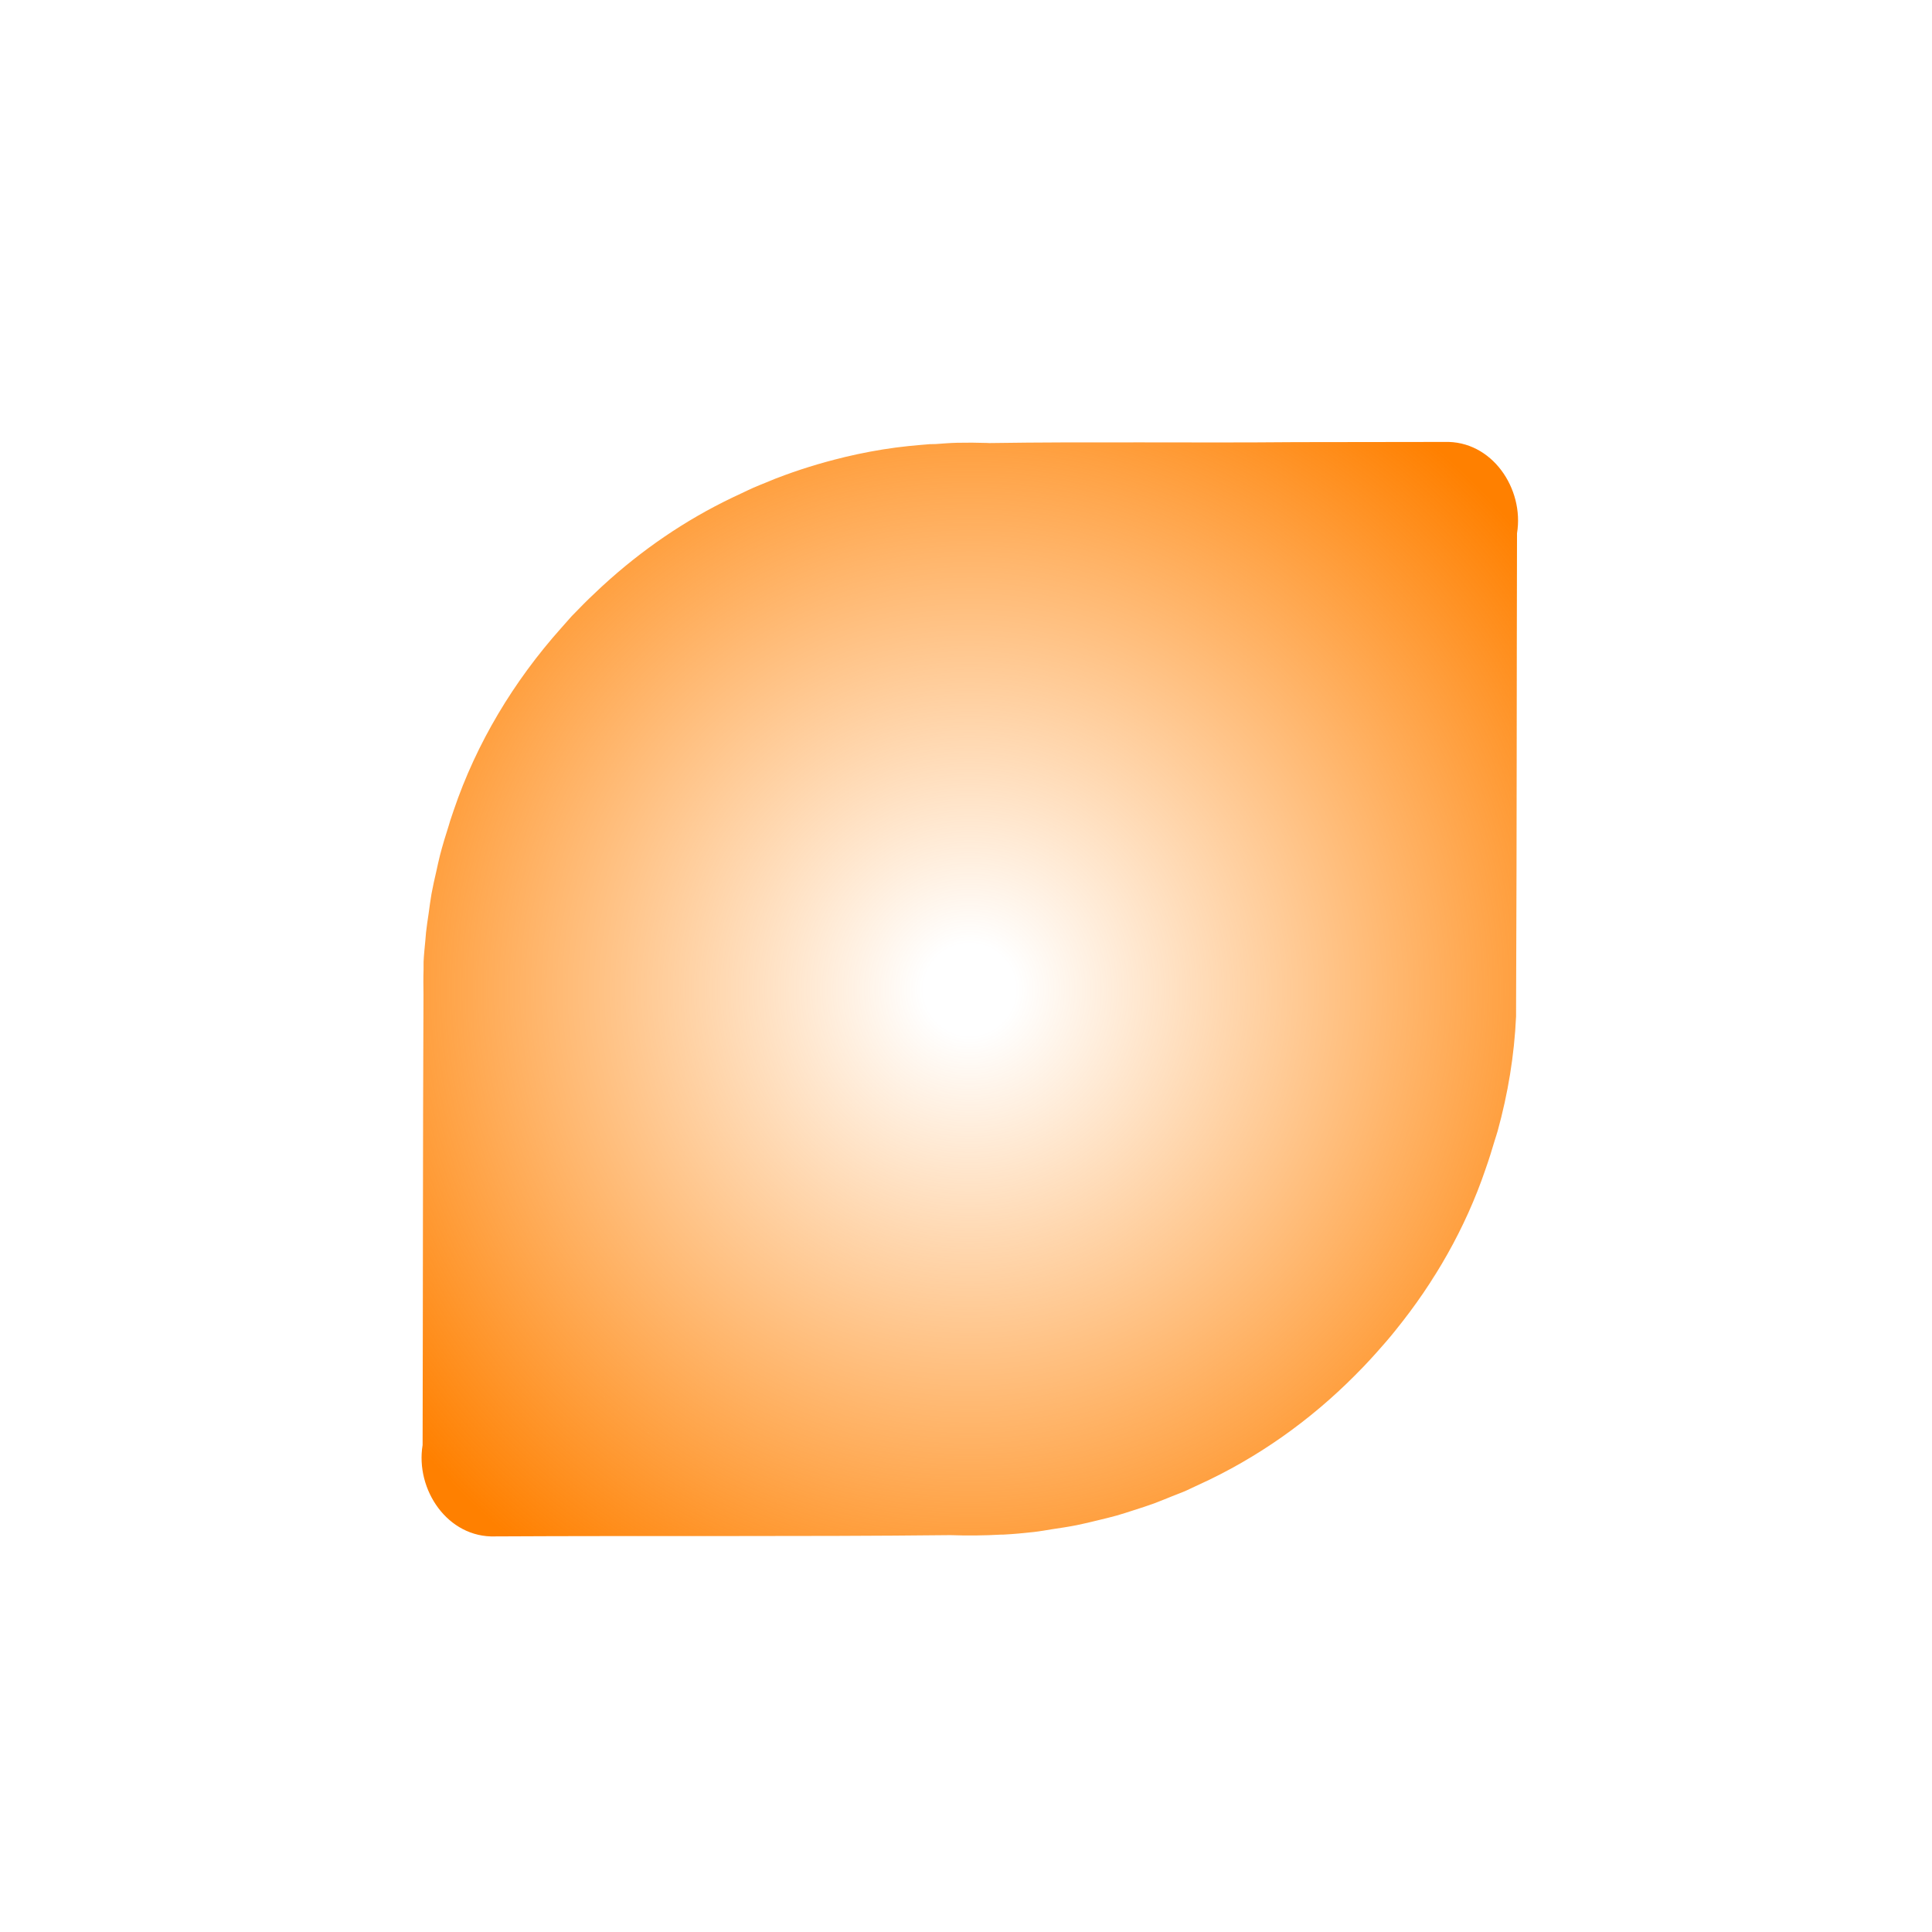 <?xml version="1.0" encoding="UTF-8" standalone="no"?>
<svg
   width="200"
   height="200"
   viewBox="0 0 200 200"
   fill="none"
   version="1.1"
   id="svg7"
   sodipodi:docname="bottom_left_corner.svg"
   inkscape:version="1.3.2 (091e20ef0f, 2023-11-25)"
   xmlns:inkscape="http://www.inkscape.org/namespaces/inkscape"
   xmlns:sodipodi="http://sodipodi.sourceforge.net/DTD/sodipodi-0.dtd"
   xmlns:xlink="http://www.w3.org/1999/xlink"
   xmlns="http://www.w3.org/2000/svg"
   xmlns:svg="http://www.w3.org/2000/svg">
  <sodipodi:namedview
     id="namedview7"
     pagecolor="#ffffff"
     bordercolor="#000000"
     borderopacity="0.25"
     inkscape:showpageshadow="2"
     inkscape:pageopacity="0.0"
     inkscape:pagecheckerboard="0"
     inkscape:deskcolor="#d1d1d1"
     inkscape:zoom="5.485"
     inkscape:cx="100"
     inkscape:cy="100"
     inkscape:window-width="2560"
     inkscape:window-height="1363"
     inkscape:window-x="0"
     inkscape:window-y="0"
     inkscape:window-maximized="1"
     inkscape:current-layer="g3" />
  <g
     opacity="0.01"
     id="g1">
    <path
       opacity="0.01"
       d="M200 0H0V200H200V0Z"
       fill="#0000FF"
       id="path1" />
  </g>
  <g
     filter="url(#filter0_d)"
     id="g3">
    <path
       id="path141"
       style="display:inline;fill:url(#radialGradient142);fill-opacity:1"
       d="m 149.516,43.749 c -5.136,0.007 -10.272,0.014 -15.408,0.021 -10.566,0.097 -21.144,-0.063 -31.707,0.096 -0.076,-0.003 -0.151,-0.009 -0.227,-0.012 -1.033,-0.034 -2.067,-0.04 -3.1,-0.018 -0.744,0.016 -1.485,0.083 -2.227,0.133 -0.003,8e-5 -0.005,-7e-5 -0.008,0 -0.202,0.006 -0.404,0.006 -0.605,0.012 -0.349,0.022 -0.696,0.059 -1.045,0.088 -0.754,0.063 -1.507,0.142 -2.256,0.238 -0.07,0.008 -0.139,0.016 -0.209,0.025 -1.78,0.235 -3.54,0.57 -5.281,0.984 -0.043,0.01 -0.086,0.025 -0.129,0.035 -0.008,0.002 -0.016,0.004 -0.023,0.006 -2.352,0.567 -4.664,1.284 -6.918,2.156 -0.006,0.002 -0.012,0.006 -0.018,0.008 -0.021,0.008 -0.043,0.013 -0.065,0.021 -0.345,0.134 -0.683,0.281 -1.025,0.422 -0.42,0.174 -0.846,0.334 -1.262,0.52 -0.414,0.175 -0.81,0.385 -1.219,0.57 -0.327,0.153 -0.655,0.302 -0.979,0.461 -4.9,2.344 -9.392,5.433 -13.375,9.086 -0.067,0.06 -0.133,0.121 -0.199,0.182 -0.843,0.78 -1.67,1.578 -2.465,2.408 0.651,-0.67 1.322,-1.319 2.004,-1.957 -0.683,0.638 -1.353,1.287 -2.004,1.957 -0.003,0.003 -0.005,0.005 -0.008,0.008 -0.189,0.195 -0.384,0.383 -0.57,0.58 -0.149,0.158 -0.288,0.325 -0.432,0.488 -0.221,0.251 -0.445,0.5 -0.666,0.752 -4.897,5.488 -8.763,11.884 -11.133,18.889 -0.093,0.264 -0.178,0.531 -0.268,0.797 -0.029,0.092 -0.063,0.183 -0.092,0.275 -0.051,0.151 -0.085,0.307 -0.135,0.459 -0.331,1.024 -0.643,2.054 -0.914,3.096 -0.145,0.559 -0.258,1.124 -0.385,1.688 -0.177,0.767 -0.354,1.533 -0.494,2.309 -0.122,0.681 -0.203,1.366 -0.299,2.051 -0.095,0.649 -0.199,1.297 -0.268,1.951 -0.026,0.252 -0.042,0.505 -0.064,0.758 -0.068,0.756 -0.155,1.51 -0.189,2.27 -0.001,0.262 -6e-4,0.523 -0.002,0.785 0,10e-4 1e-5,0.003 0,0.004 -0.03,0.87 -0.018,1.74 -0.008,2.611 1e-4,0.008 -10e-5,0.017 0,0.025 -0.068,15.534 -0.051,31.069 -0.09,46.604 -0.762,4.594 2.582,9.632 7.531,9.457 15.696,-0.087 31.407,0.038 47.1,-0.131 0.003,1.2e-4 0.007,-1.2e-4 0.01,0 1.747,0.064 3.494,0.043 5.238,-0.053 0.08,-8.8e-4 0.16,-6.3e-4 0.24,-0.002 1.04,-0.053 2.074,-0.148 3.105,-0.264 0.013,-0.001 0.026,-0.002 0.039,-0.004 0.016,-0.002 0.033,-0.004 0.049,-0.006 0.614,-0.071 1.224,-0.18 1.834,-0.279 0.854,-0.128 1.707,-0.254 2.555,-0.422 0.75,-0.149 1.491,-0.334 2.234,-0.514 0.647,-0.157 1.294,-0.309 1.936,-0.49 0.568,-0.16 1.127,-0.348 1.689,-0.527 0.769,-0.245 1.535,-0.491 2.293,-0.771 0.062,-0.023 0.122,-0.051 0.184,-0.074 0.521,-0.198 1.036,-0.411 1.553,-0.621 0.482,-0.198 0.974,-0.367 1.451,-0.58 0.22,-0.093 0.429,-0.209 0.648,-0.305 0.238,-0.104 0.471,-0.217 0.705,-0.328 6.032,-2.755 11.477,-6.624 16.127,-11.303 0.303,-0.305 0.606,-0.609 0.902,-0.92 0.44,-0.463 0.874,-0.931 1.299,-1.408 0.668,-0.751 1.333,-1.504 1.961,-2.289 0.007,-0.008 0.013,-0.017 0.019,-0.025 0.004,-0.005 0.008,-0.009 0.012,-0.014 0.002,-0.003 0.004,-0.007 0.006,-0.01 0.702,-0.879 1.369,-1.785 2.02,-2.703 -0.65,0.918 -1.317,1.824 -2.02,2.703 4.015,-4.953 7.227,-10.553 9.297,-16.629 0.008,-0.023 0.015,-0.047 0.023,-0.07 -0.325,0.91 -0.68,1.807 -1.051,2.699 0.371,-0.892 0.726,-1.79 1.051,-2.699 0.341,-0.955 0.639,-1.924 0.928,-2.896 0.103,-0.345 0.224,-0.684 0.32,-1.031 1.065,-3.855 1.722,-7.827 1.906,-11.848 0.004,-0.77 0.002,-1.54 0.006,-2.311 0.002,-0.384 0.003,-0.768 0.004,-1.152 0.068,-15.521 0.049,-31.045 0.088,-46.566 0.762,-4.594 -2.58,-9.63 -7.529,-9.455 z m -73.746,5.787 c -0.902,0.445 -1.79,0.92 -2.668,1.412 0.878,-0.492 1.766,-0.967 2.668,-1.412 z m -3.893,2.117 c -0.881,0.522 -1.751,1.063 -2.604,1.631 0.852,-0.568 1.723,-1.108 2.604,-1.631 z m -3.736,2.42 c -0.594,0.416 -1.178,0.845 -1.756,1.283 0.578,-0.438 1.162,-0.867 1.756,-1.283 z m -3.32,2.508 c -0.615,0.5 -1.22,1.012 -1.814,1.537 0.594,-0.525 1.199,-1.037 1.814,-1.537 z m -19.723,55.656 c 0.023,0.108 0.047,0.216 0.07,0.324 -0.024,-0.108 -0.047,-0.216 -0.07,-0.324 z m 2.209,7.727 c 0.136,0.376 0.274,0.752 0.418,1.125 -0.144,-0.373 -0.282,-0.749 -0.418,-1.125 z m 104.912,2.963 c -0.403,0.912 -0.822,1.817 -1.271,2.707 0.451,-0.89 0.867,-1.795 1.271,-2.707 z m -103.709,0.105 c 0.198,0.463 0.413,0.918 0.623,1.375 -0.21,-0.457 -0.425,-0.912 -0.623,-1.375 z m 102,3.424 c -0.402,0.765 -0.822,1.519 -1.258,2.266 0.436,-0.746 0.855,-1.501 1.258,-2.266 z m -100.09,0.576 c 0.315,0.601 0.632,1.2 0.969,1.789 -0.336,-0.589 -0.654,-1.188 -0.969,-1.789 z m 98.32,2.562 c -0.553,0.91 -1.135,1.801 -1.736,2.68 0.602,-0.878 1.183,-1.77 1.736,-2.68 z m -96.584,0.521 c 0.41,0.674 0.836,1.338 1.275,1.994 -0.438,-0.656 -0.866,-1.32 -1.275,-1.994 z m 1.906,2.939 c 0.654,0.935 1.334,1.85 2.047,2.742 -0.712,-0.892 -1.394,-1.807 -2.047,-2.742 z m 2.65,3.465 c 0.583,0.704 1.185,1.393 1.805,2.066 -0.62,-0.674 -1.222,-1.362 -1.805,-2.066 z m 2.525,2.842 c 0.826,0.862 1.671,1.707 2.559,2.512 0.879,0.839 1.796,1.632 2.729,2.404 -0.933,-0.772 -1.85,-1.565 -2.729,-2.404 -0.887,-0.805 -1.733,-1.65 -2.559,-2.512 z m 5.938,5.451 c 0.906,0.726 1.833,1.423 2.783,2.086 -0.951,-0.663 -1.877,-1.36 -2.783,-2.086 z m 3.406,2.504 c 0.859,0.581 1.733,1.138 2.623,1.668 -0.891,-0.53 -1.764,-1.087 -2.623,-1.668 z m 3.203,2.02 c 0.97,0.562 1.962,1.085 2.965,1.586 -1.002,-0.5 -1.995,-1.025 -2.965,-1.586 z m 3.955,2.066 c 0.993,0.472 1.996,0.925 3.016,1.338 -1.02,-0.413 -2.022,-0.866 -3.016,-1.338 z m 3.85,1.654 c 0.819,0.317 1.646,0.612 2.479,0.891 -0.833,-0.278 -1.659,-0.574 -2.479,-0.891 z m 3.652,1.277 c 0.98,0.305 1.968,0.582 2.963,0.834 -0.995,-0.252 -1.983,-0.53 -2.963,-0.834 z m 4.352,1.16 c 0.714,0.162 1.431,0.31 2.15,0.445 -0.72,-0.135 -1.436,-0.283 -2.15,-0.445 z m 4.152,0.785 c 0.713,0.109 1.428,0.207 2.145,0.289 -0.717,-0.082 -1.432,-0.181 -2.145,-0.289 z m 3.811,0.459 c 0.9,0.077 1.802,0.135 2.705,0.17 -0.903,-0.035 -1.804,-0.093 -2.705,-0.17 z" />
  </g>
  <defs
     id="defs7">
    <linearGradient
       id="linearGradient141"
       inkscape:collect="always">
      <stop
         style="stop-color:#ff8000;stop-opacity:0;"
         offset="0.041"
         id="stop142" />
      <stop
         style="stop-color:#ff8000;stop-opacity:1;"
         offset="0.645"
         id="stop1" />
      <stop
         style="stop-color:#ff8000;stop-opacity:1;"
         offset="1"
         id="stop141" />
    </linearGradient>
    <filter
       id="filter0_d"
       x="31.75"
       y="33.749"
       width="137.299"
       height="137.299"
       filterUnits="userSpaceOnUse"
       color-interpolation-filters="sRGB">
      <feFlood
         flood-opacity="0"
         result="BackgroundImageFix"
         id="feFlood5" />
      <feColorMatrix
         in="SourceAlpha"
         type="matrix"
         values="0 0 0 0 0 0 0 0 0 0 0 0 0 0 0 0 0 0 127 0"
         id="feColorMatrix5" />
      <feMorphology
         radius="2"
         operator="dilate"
         in="SourceAlpha"
         result="effect1_dropShadow"
         id="feMorphology5" />
      <feOffset
         dy="2"
         id="feOffset5" />
      <feGaussianBlur
         stdDeviation="5"
         id="feGaussianBlur5" />
      <feColorMatrix
         type="matrix"
         values="0 0 0 0 0 0 0 0 0 0 0 0 0 0 0 0 0 0 0.25 0"
         id="feColorMatrix6" />
      <feBlend
         mode="normal"
         in2="BackgroundImageFix"
         result="effect1_dropShadow"
         id="feBlend6" />
      <feBlend
         mode="normal"
         in="SourceGraphic"
         in2="effect1_dropShadow"
         result="shape"
         id="feBlend7" />
    </filter>
    <radialGradient
       inkscape:collect="always"
       xlink:href="#linearGradient141"
       id="radialGradient142"
       cx="100.398"
       cy="100.399"
       fx="100.398"
       fy="100.399"
       r="56.755"
       gradientTransform="matrix(2.026,0,1.6987172e-6,2.023,-103.028,-102.668)"
       gradientUnits="userSpaceOnUse" />
  </defs>
</svg>
